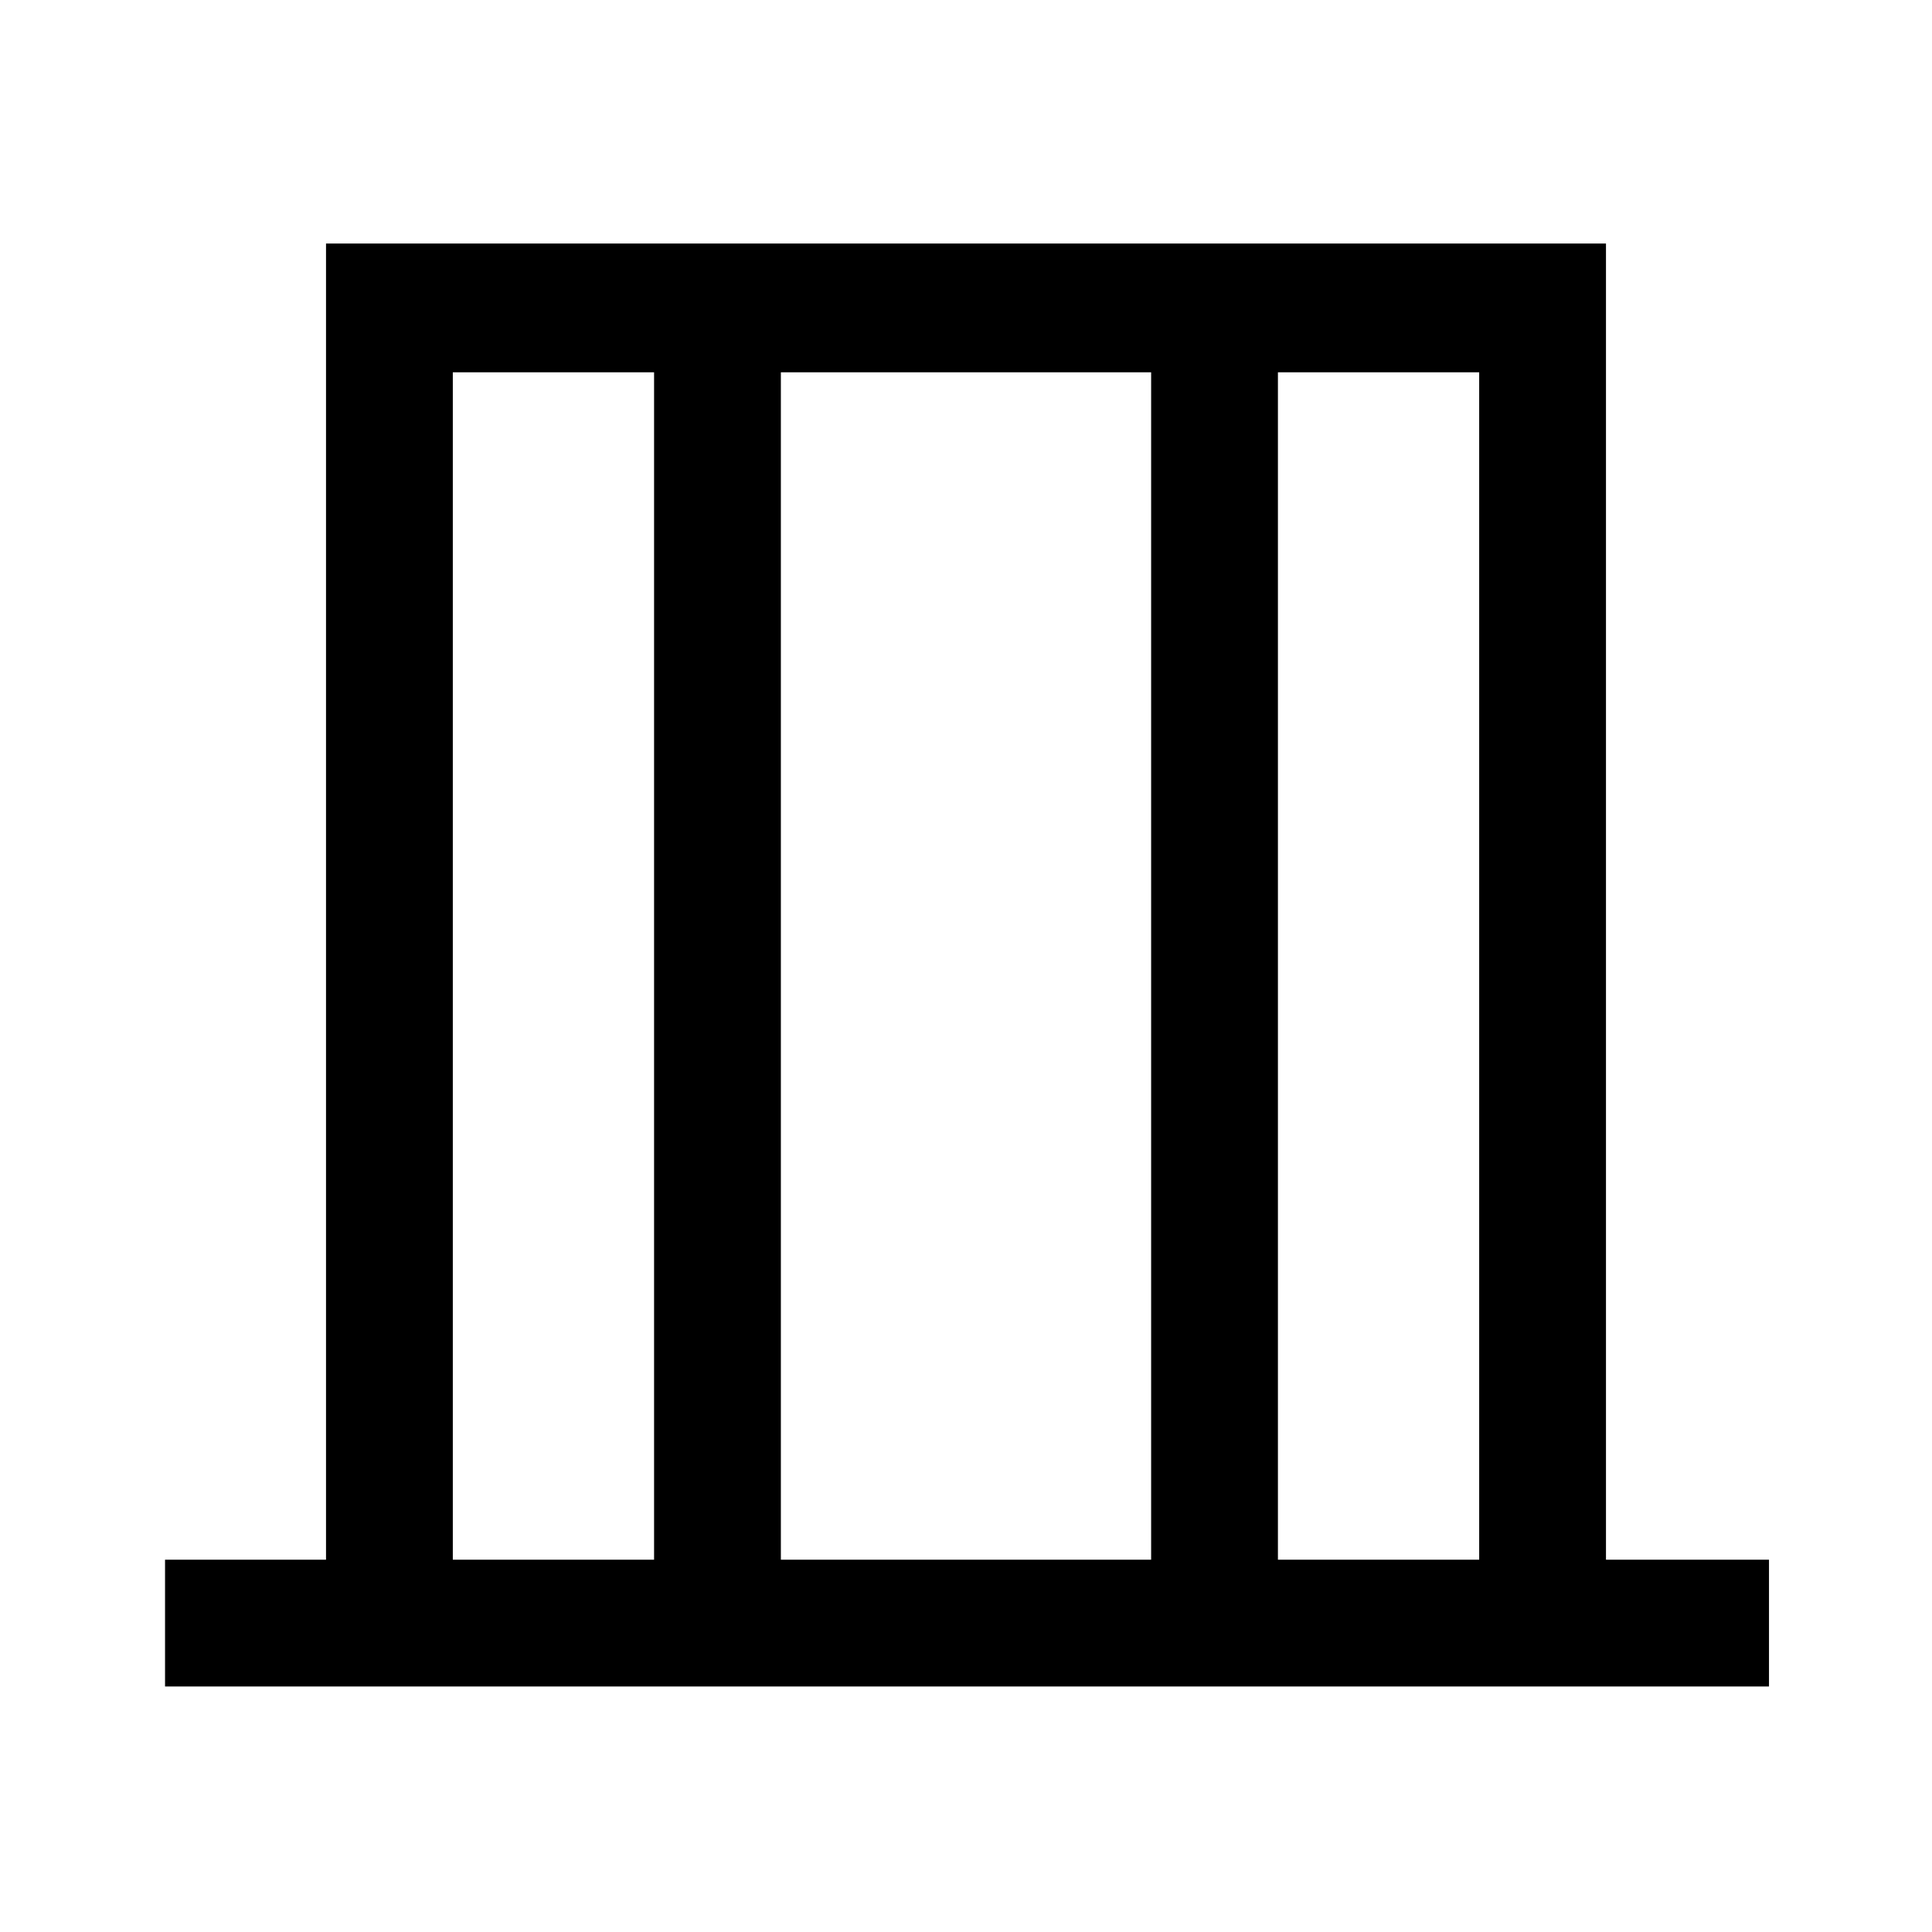 <svg xmlns="http://www.w3.org/2000/svg" height="40" width="40"><path d="M3.417 34.917v-2.625H6.75V5.042h26.5v27.25h3.375v2.625Zm5.958-2.625h4.167V7.708H9.375Zm6.792 0h7.666V7.708h-7.666Zm10.291 0h4.167V7.708h-4.167Zm-17.083 0V7.708v24.584Zm21.25 0V7.708v24.584Z"/></svg>